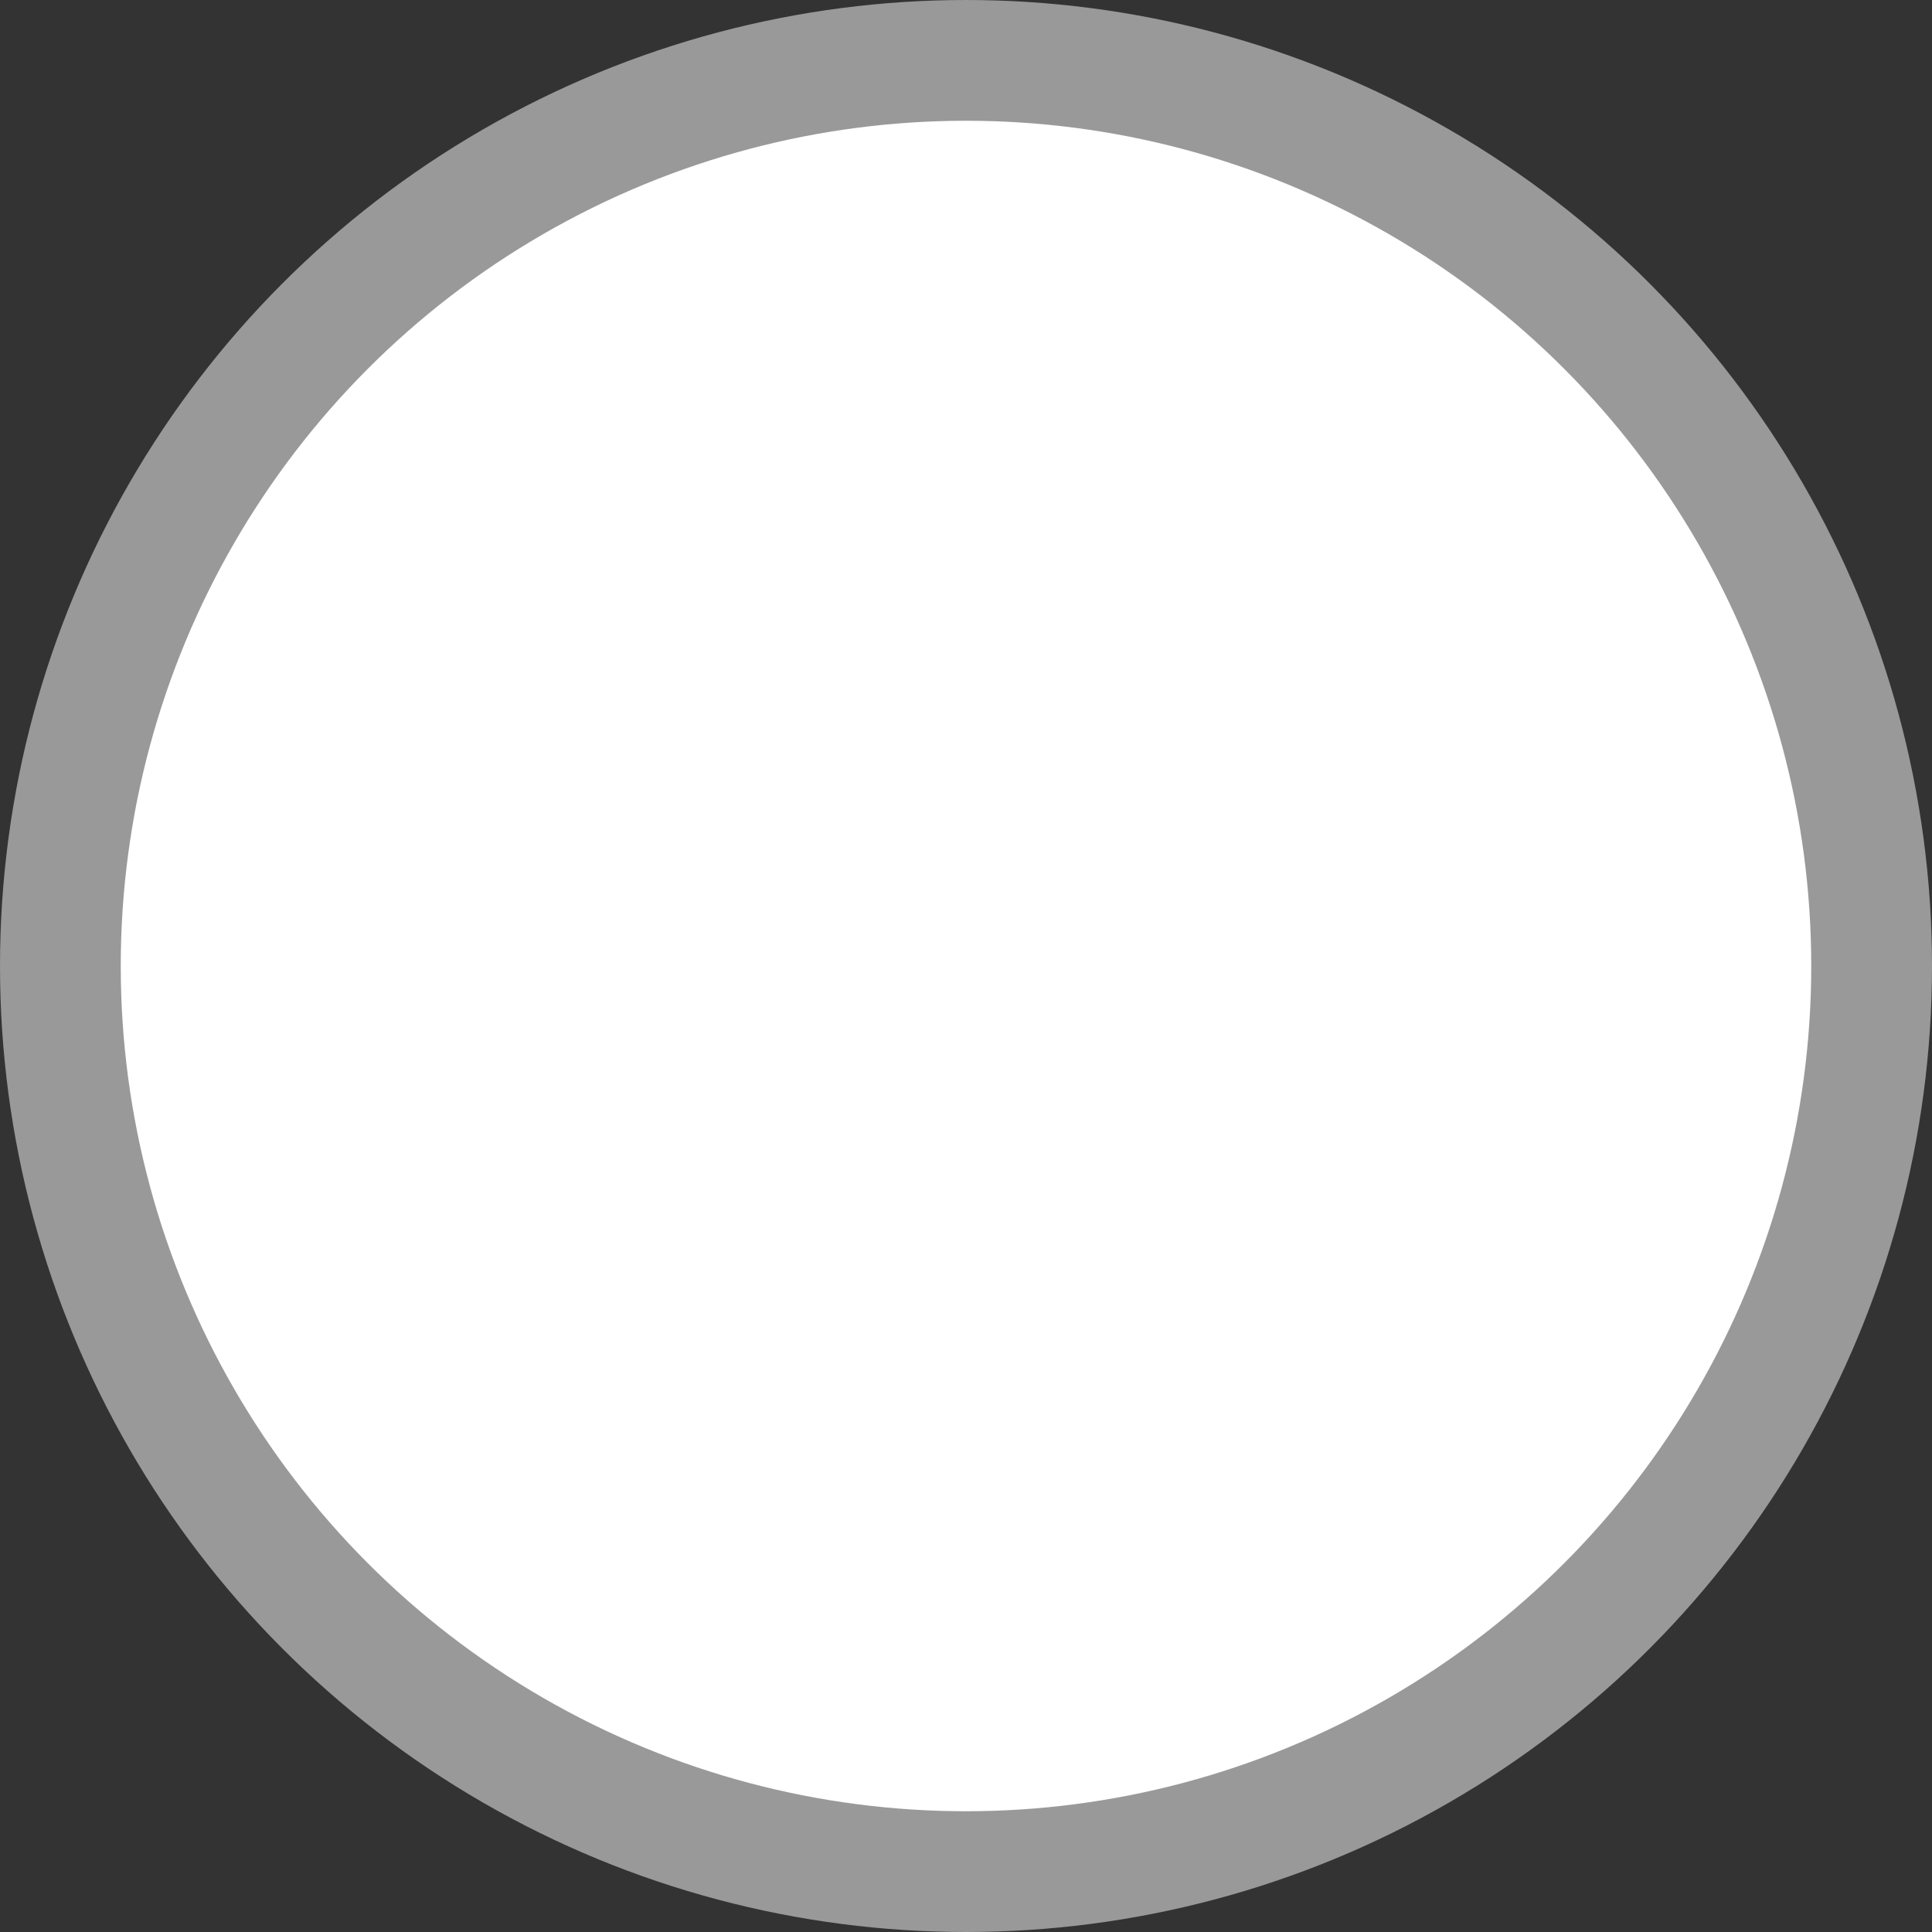 <?xml version="1.0" encoding="UTF-8"?>
<svg width="16px" height="16px" viewBox="0 0 16 16" version="1.1" xmlns="http://www.w3.org/2000/svg" xmlns:xlink="http://www.w3.org/1999/xlink">
    <rect x="0" y="0" width="16" height="16" fill="#333333" stroke="none"/>
    <title>椭圆形</title>
    <g id="页面" stroke="none" stroke-width="1" fill="none" fill-rule="evenodd">
        <g id="01首页_周" transform="translate(-330, -458)" fill="#FFFFFF" stroke="#999999">
            <g id="编组-7备份-2" transform="translate(290, 200)">
                <g id="编组-5" transform="translate(24, 243)">
                    <g id="编组-3备份" transform="translate(16, 12)">
                        <circle id="椭圆形" cx="8" cy="11" r="7.5"></circle>
                    </g>
                </g>
            </g>
        </g>
    </g>
</svg>